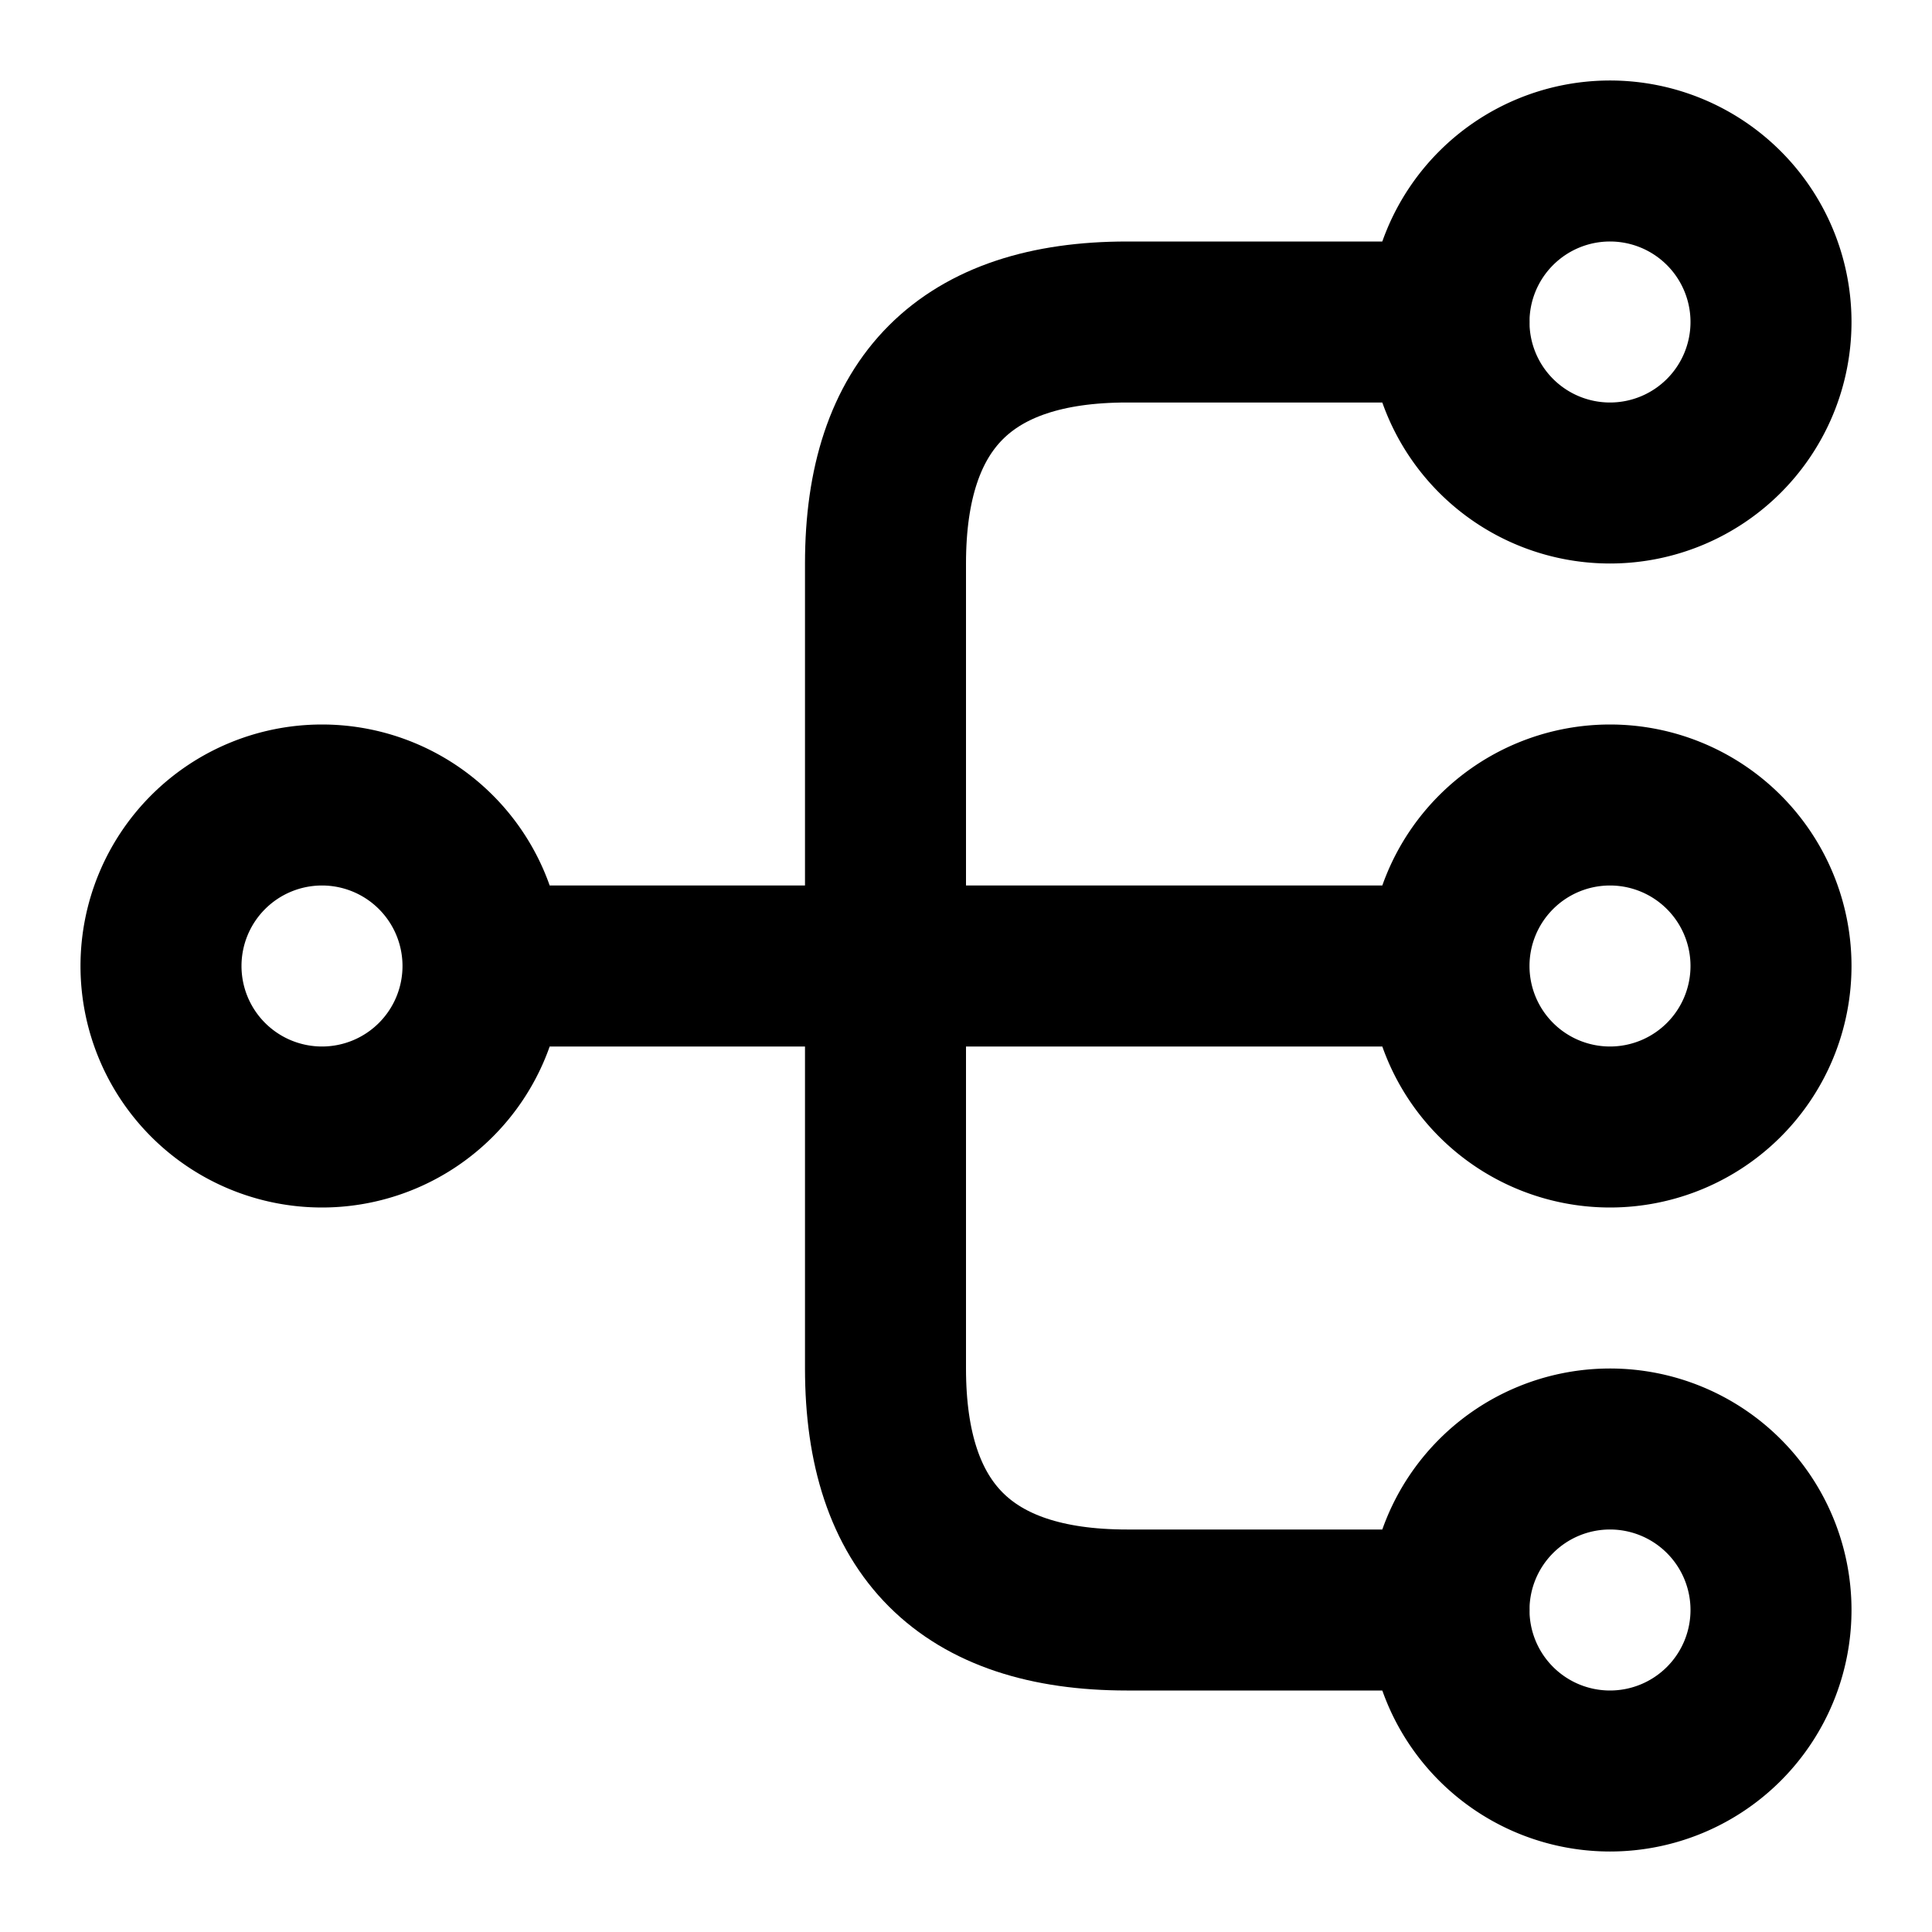 <svg xmlns="http://www.w3.org/2000/svg" fill="none" viewBox="0 0 24 24" stroke-width="2" stroke-linecap="round" stroke-linejoin="round" stroke="currentColor" aria-hidden="true">
  <path stroke-linecap="round" stroke-linejoin="round" d="M20 14a2 2 0 1 0 0-4 2 2 0 0 0 0 4M20 6a2 2 0 1 0 0-4 2 2 0 0 0 0 4M20 22a2 2 0 1 0 0-4 2 2 0 0 0 0 4M4 14a2 2 0 1 0 0-4 2 2 0 0 0 0 4M6 12h12"/>
  <path stroke-linecap="round" stroke-linejoin="round" d="M18 4h-4q-3 0-3 3v10q0 3 3 3h4"/>
</svg>

